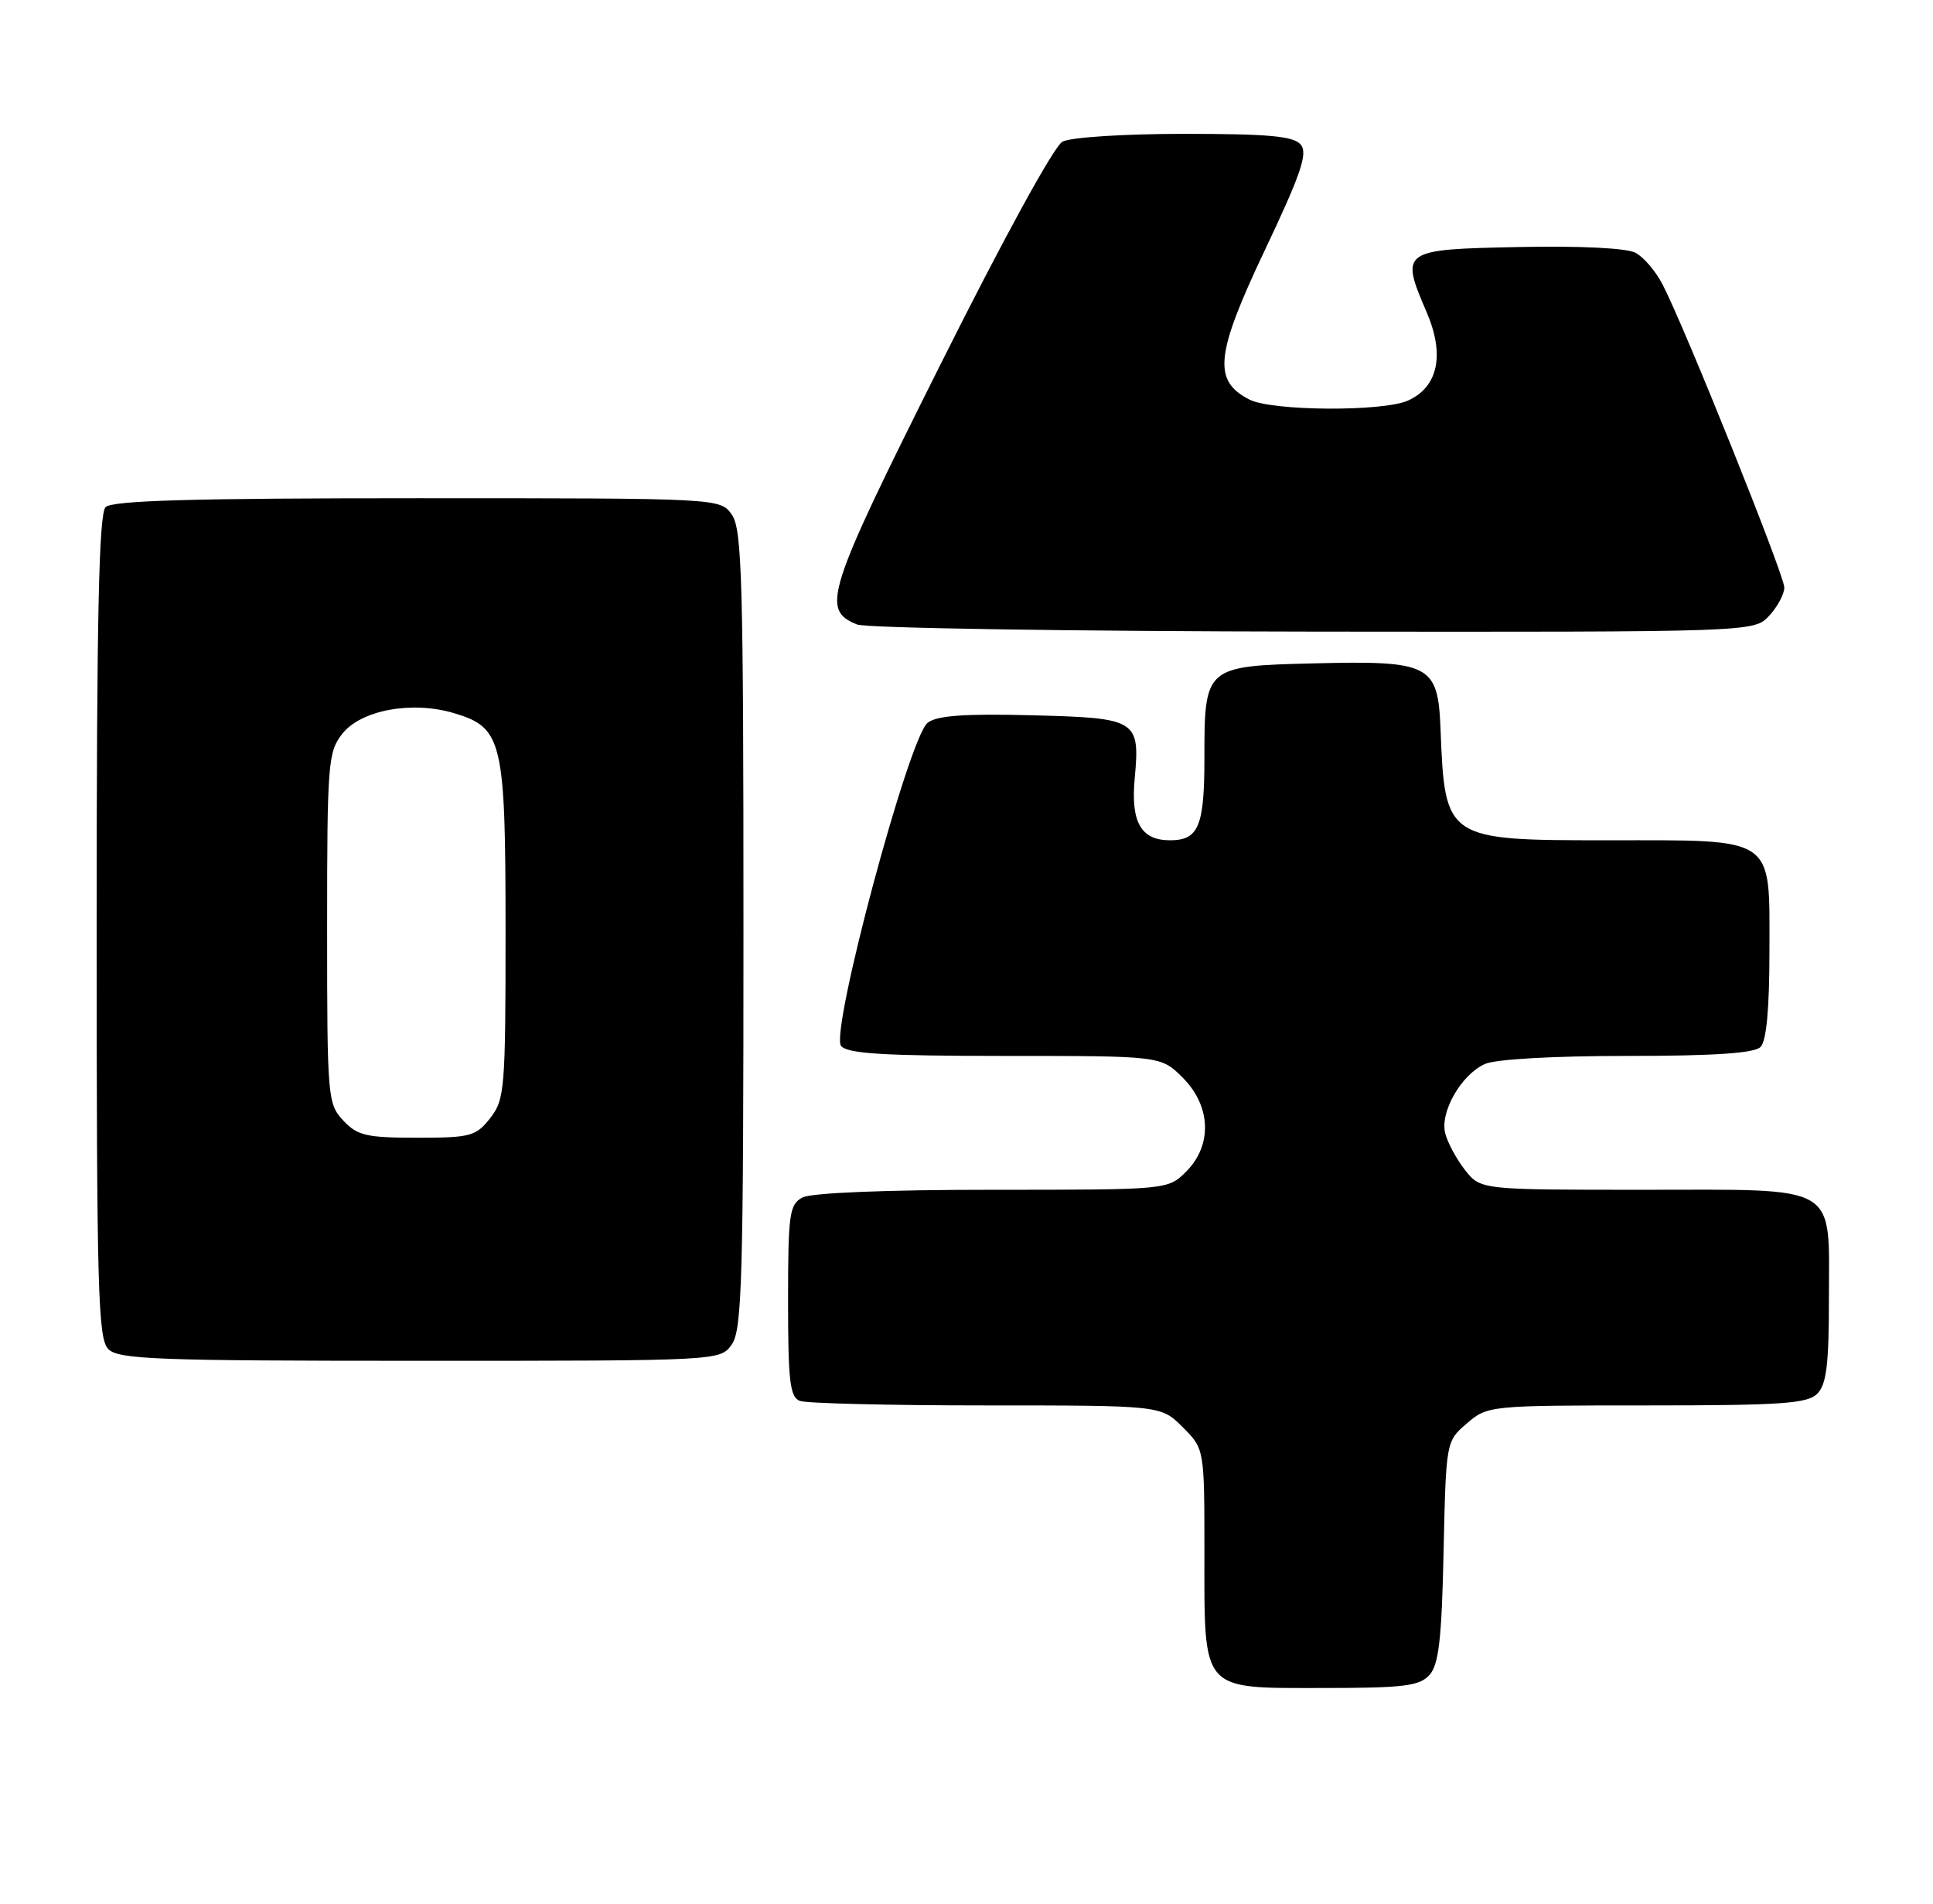 <?xml version="1.0" encoding="UTF-8" standalone="no"?>
<!DOCTYPE svg PUBLIC "-//W3C//DTD SVG 1.1//EN" "http://www.w3.org/Graphics/SVG/1.1/DTD/svg11.dtd" >
<svg xmlns="http://www.w3.org/2000/svg" xmlns:xlink="http://www.w3.org/1999/xlink" version="1.1" viewBox="0 0 260 256">
 <g >
 <path fill="currentColor"
d=" M 192.27 225.25 C 193.52 223.86 193.92 220.45 194.17 208.66 C 194.50 193.82 194.50 193.82 197.31 191.41 C 200.08 189.03 200.34 189.00 221.48 189.00 C 239.58 189.00 243.10 188.76 244.43 187.43 C 245.67 186.19 246.00 183.51 246.00 174.76 C 246.00 159.00 247.69 160.00 220.92 160.00 C 199.15 160.00 199.15 160.00 197.05 157.34 C 195.90 155.87 194.70 153.65 194.39 152.40 C 193.67 149.54 196.53 144.54 199.71 143.09 C 201.12 142.44 208.93 142.00 218.85 142.00 C 230.54 142.00 235.96 141.64 236.80 140.80 C 237.60 140.00 238.00 135.66 238.00 127.86 C 238.00 112.31 239.01 113.00 216.28 113.00 C 194.42 113.00 194.35 112.95 193.76 98.03 C 193.41 89.35 192.40 88.82 176.67 89.21 C 162.08 89.57 162.00 89.64 162.00 101.99 C 162.00 111.13 161.21 113.00 157.37 113.00 C 153.48 113.00 152.09 110.58 152.62 104.75 C 153.35 96.77 152.99 96.55 138.79 96.19 C 129.78 95.96 126.04 96.22 124.78 97.19 C 122.26 99.10 111.62 138.83 113.13 140.66 C 114.00 141.70 118.88 142.00 135.20 142.00 C 156.15 142.00 156.15 142.00 159.08 144.92 C 162.90 148.74 163.09 154.00 159.55 157.55 C 157.09 160.00 157.09 160.00 133.48 160.00 C 119.12 160.00 109.11 160.41 107.93 161.04 C 106.18 161.98 106.00 163.24 106.00 174.93 C 106.00 185.73 106.25 187.88 107.58 188.39 C 108.45 188.73 119.74 189.00 132.66 189.00 C 156.15 189.00 156.15 189.00 159.08 191.92 C 162.00 194.85 162.00 194.85 162.00 208.70 C 162.00 227.67 161.42 227.00 177.90 227.00 C 188.81 227.00 190.92 226.74 192.27 225.25 Z  M 98.44 180.78 C 99.81 178.83 100.00 171.85 100.00 125.00 C 100.00 78.15 99.81 71.17 98.44 69.22 C 96.89 67.00 96.89 67.00 56.14 67.00 C 25.79 67.00 15.09 67.31 14.20 68.20 C 13.30 69.10 13.00 83.01 13.00 124.63 C 13.00 173.50 13.18 180.04 14.57 181.43 C 15.95 182.81 21.15 183.00 56.51 183.00 C 96.89 183.00 96.89 183.00 98.44 180.78 Z  M 237.96 82.81 C 239.08 81.61 240.00 79.89 240.00 79.00 C 240.00 77.34 226.62 44.03 223.63 38.26 C 222.72 36.50 221.09 34.58 220.00 34.00 C 218.81 33.36 212.59 33.05 204.28 33.22 C 188.47 33.54 188.31 33.65 191.89 41.98 C 194.35 47.69 193.45 52.02 189.40 53.86 C 186.07 55.38 171.13 55.29 168.07 53.74 C 163.11 51.21 163.46 47.72 170.10 33.70 C 175.00 23.37 175.93 20.63 174.96 19.45 C 174.01 18.31 170.72 18.00 159.31 18.00 C 151.18 18.00 144.02 18.46 142.91 19.05 C 141.77 19.66 134.94 32.13 126.41 49.19 C 111.13 79.72 110.40 82.02 115.28 83.98 C 116.50 84.47 144.14 84.90 176.71 84.94 C 235.92 85.00 235.92 85.00 237.96 82.81 Z  M 46.17 150.69 C 44.07 148.44 44.00 147.62 44.00 124.82 C 44.00 102.68 44.12 101.12 46.03 98.69 C 48.55 95.48 55.43 94.21 61.09 95.91 C 67.60 97.86 68.00 99.58 68.00 125.32 C 68.00 146.48 67.88 147.88 65.93 150.37 C 64.01 152.81 63.29 153.00 56.10 153.00 C 49.29 153.00 48.08 152.72 46.17 150.69 Z "/>
</g>
</svg>